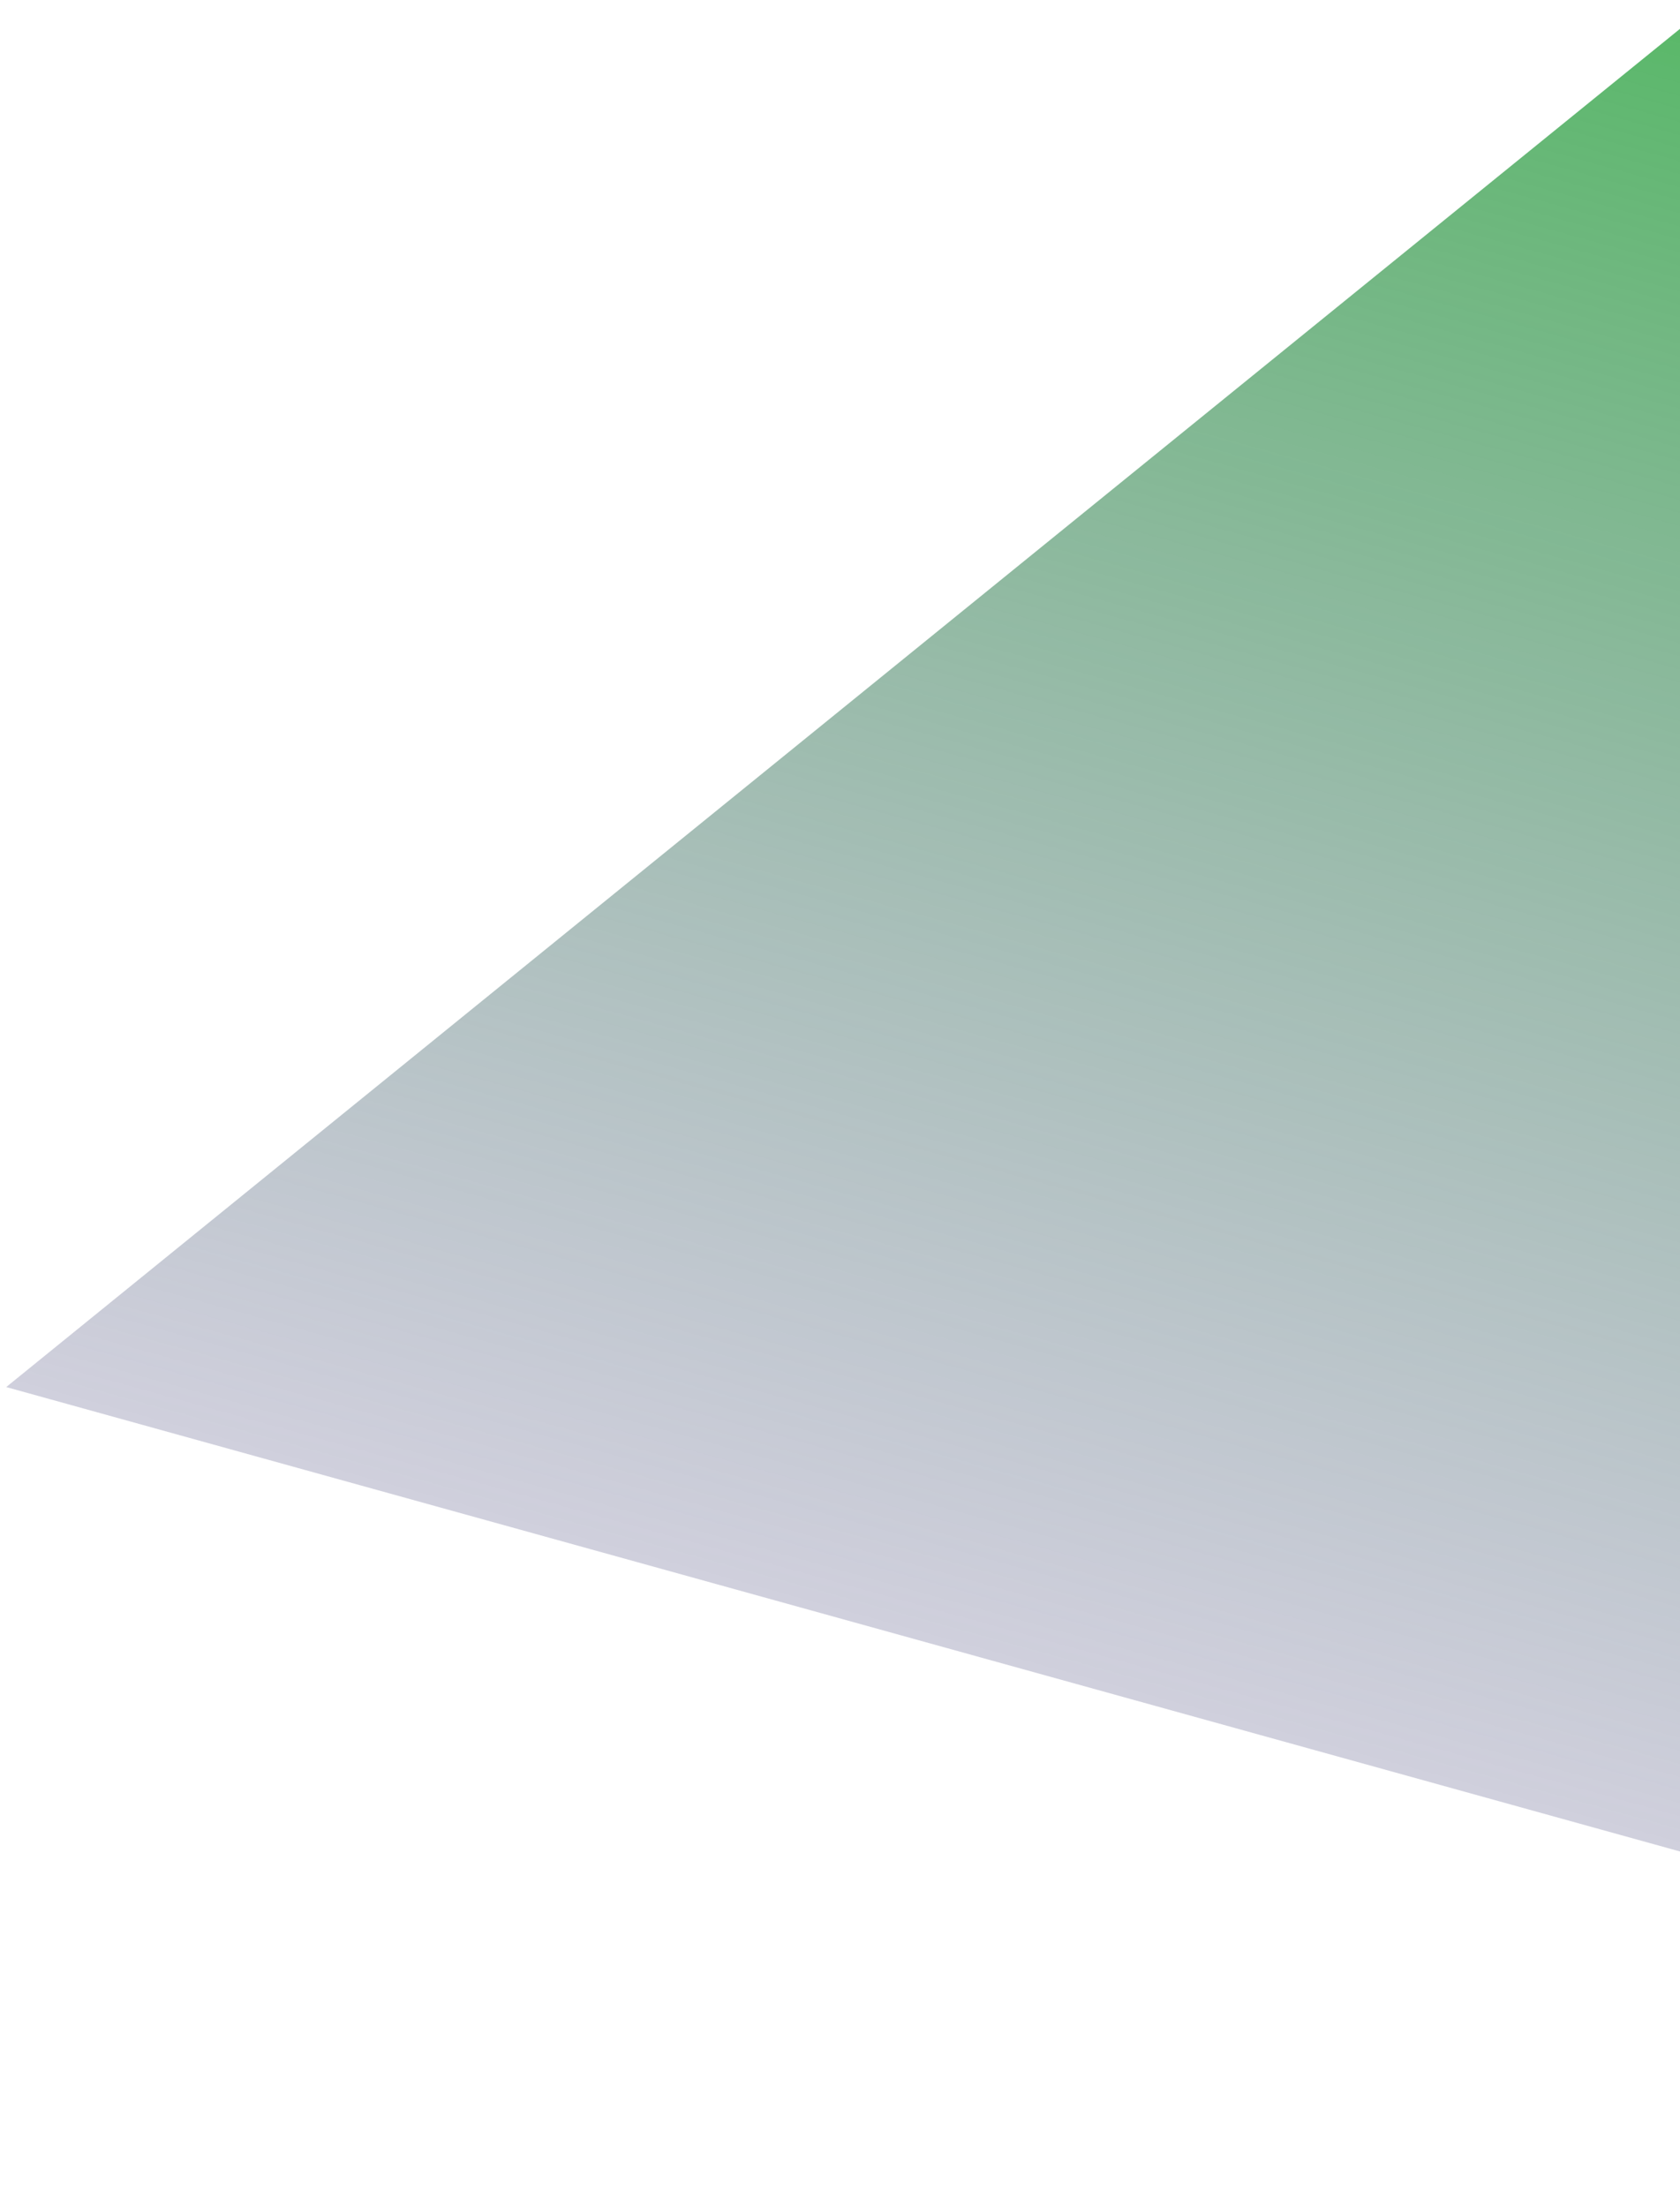 <svg width="1082" height="1421" viewBox="0 0 1082 1421" fill="none" xmlns="http://www.w3.org/2000/svg">
<g filter="url(#filter0_d)">
<path d="M1315.77 -175.07L1892.02 1412.67L4 889L1315.77 -175.07Z" fill="url(#paint0_linear)"/>
</g>
<defs>
<filter id="filter0_d" x="0" y="-436.907" width="2263.78" height="1857.58" filterUnits="userSpaceOnUse" color-interpolation-filters="sRGB">
<feFlood flood-opacity="0" result="BackgroundImageFix"/>
<feColorMatrix in="SourceAlpha" type="matrix" values="0 0 0 0 0 0 0 0 0 0 0 0 0 0 0 0 0 0 127 0"/>
<feOffset dy="4"/>
<feGaussianBlur stdDeviation="2"/>
<feColorMatrix type="matrix" values="0 0 0 0 0 0 0 0 0 0 0 0 0 0 0 0 0 0 0.24 0"/>
<feBlend mode="normal" in2="BackgroundImageFix" result="effect1_dropShadow"/>
<feBlend mode="normal" in="SourceGraphic" in2="effect1_dropShadow" result="shape"/>
</filter>
<linearGradient id="paint0_linear" x1="1293.65" y1="-181.206" x2="803.3" y2="1586.67" gradientUnits="userSpaceOnUse">
<stop stop-color="#3ABC47"/>
<stop offset="1" stop-color="#8458B3" stop-opacity="0.11"/>
<stop offset="1" stop-color="#8458B3" stop-opacity="0.11"/>
</linearGradient>
</defs>
</svg>
